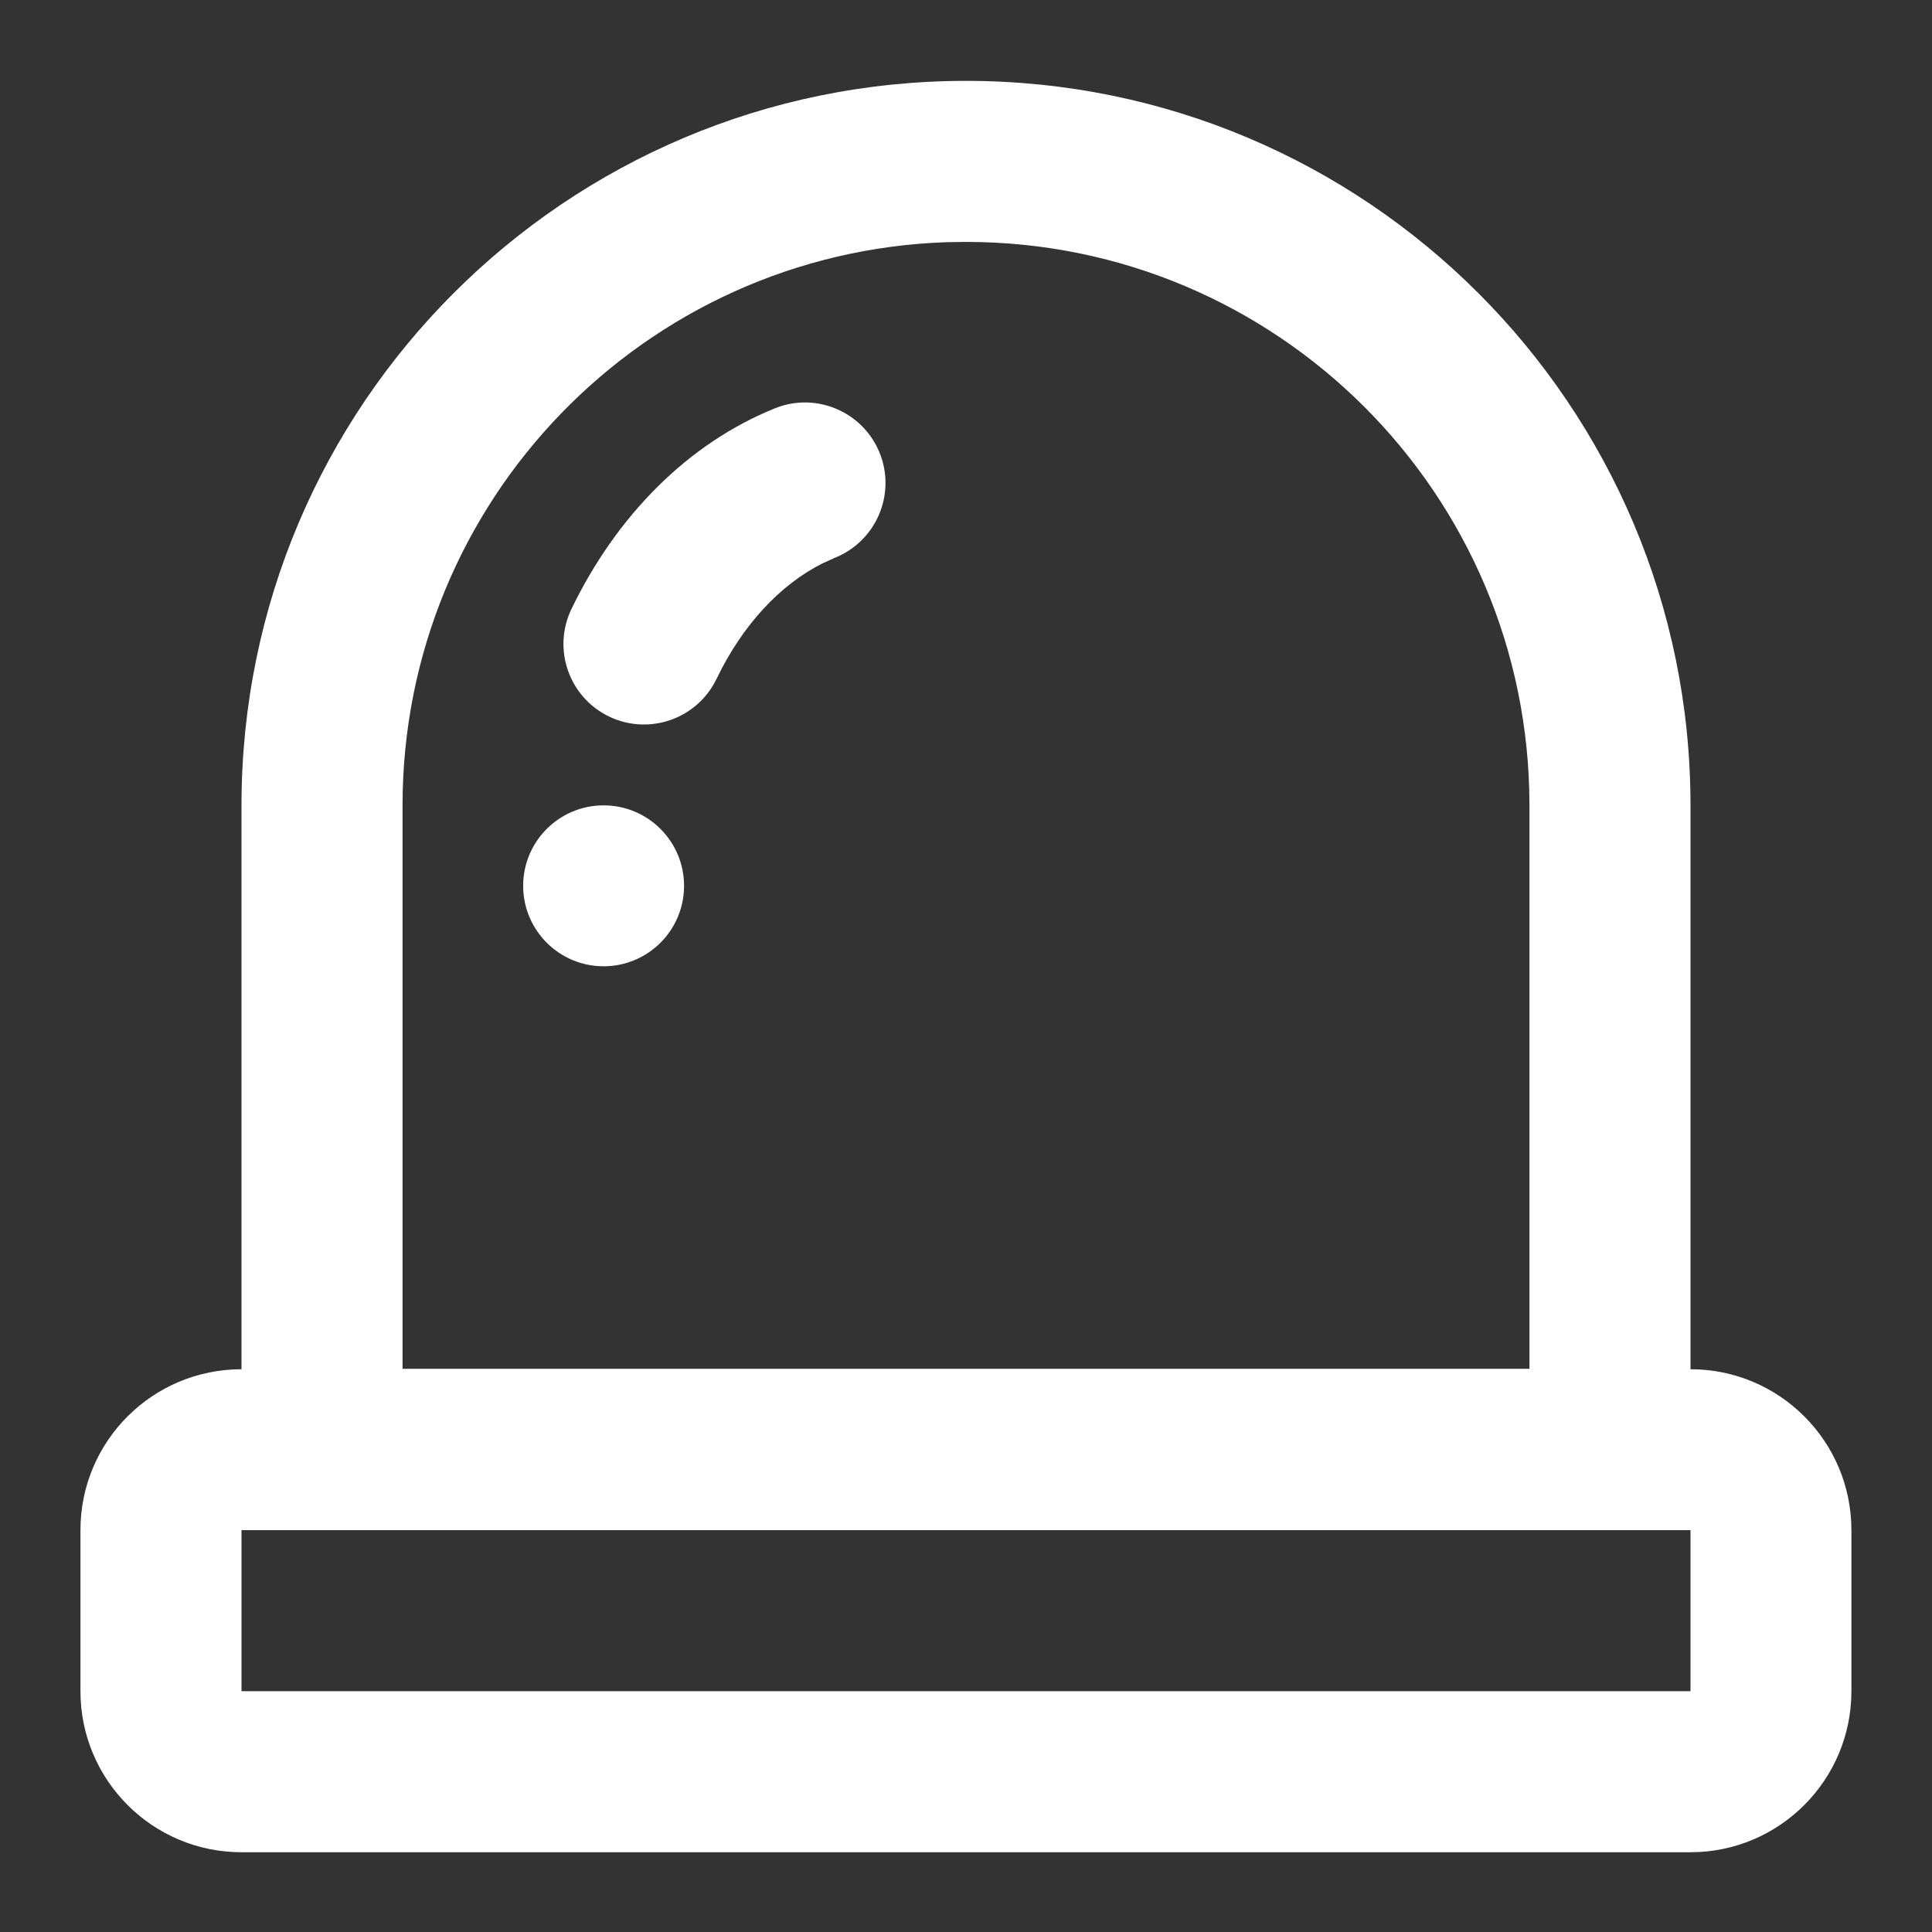 <svg width="14" height="14" viewBox="0 0 14 14" fill="none" xmlns="http://www.w3.org/2000/svg">
<rect x="0" y="0" width="14" height="14" fill="#333333" stroke="none"/>
<path fill-rule="evenodd" clip-rule="evenodd" d="M2.333 11.086H11.667C11.989 11.086 12.25 10.825 12.25 10.503V5.836C12.25 2.936 9.899 0.586 7 0.586C4.101 0.586 1.75 2.936 1.75 5.836V10.503C1.75 10.825 2.011 11.086 2.333 11.086ZM11.083 9.919H2.917V5.836C2.917 3.628 4.669 1.829 6.86 1.755L7 1.753C9.255 1.753 11.083 3.581 11.083 5.836V9.919Z" fill="white"/>
<path d="M4.413 5.192C4.703 5.332 5.052 5.21 5.192 4.92C5.38 4.529 5.653 4.237 5.959 4.083L6.052 4.041C6.35 3.92 6.495 3.58 6.374 3.281C6.253 2.983 5.913 2.838 5.615 2.959C4.988 3.212 4.469 3.734 4.141 4.413C4.001 4.703 4.123 5.052 4.413 5.192Z" fill="white"/>
<ellipse cx="4.374" cy="6.419" rx="0.583" ry="0.583" fill="white"/>
<path fill-rule="evenodd" clip-rule="evenodd" d="M1.75 9.922H12.25C12.894 9.922 13.416 10.444 13.416 11.088V12.255C13.416 12.899 12.894 13.422 12.25 13.422H1.75C1.105 13.422 0.583 12.899 0.583 12.255V11.088C0.583 10.444 1.105 9.922 1.75 9.922ZM12.25 11.088H1.75V12.255H12.25V11.088Z" fill="white"/>
</svg>
